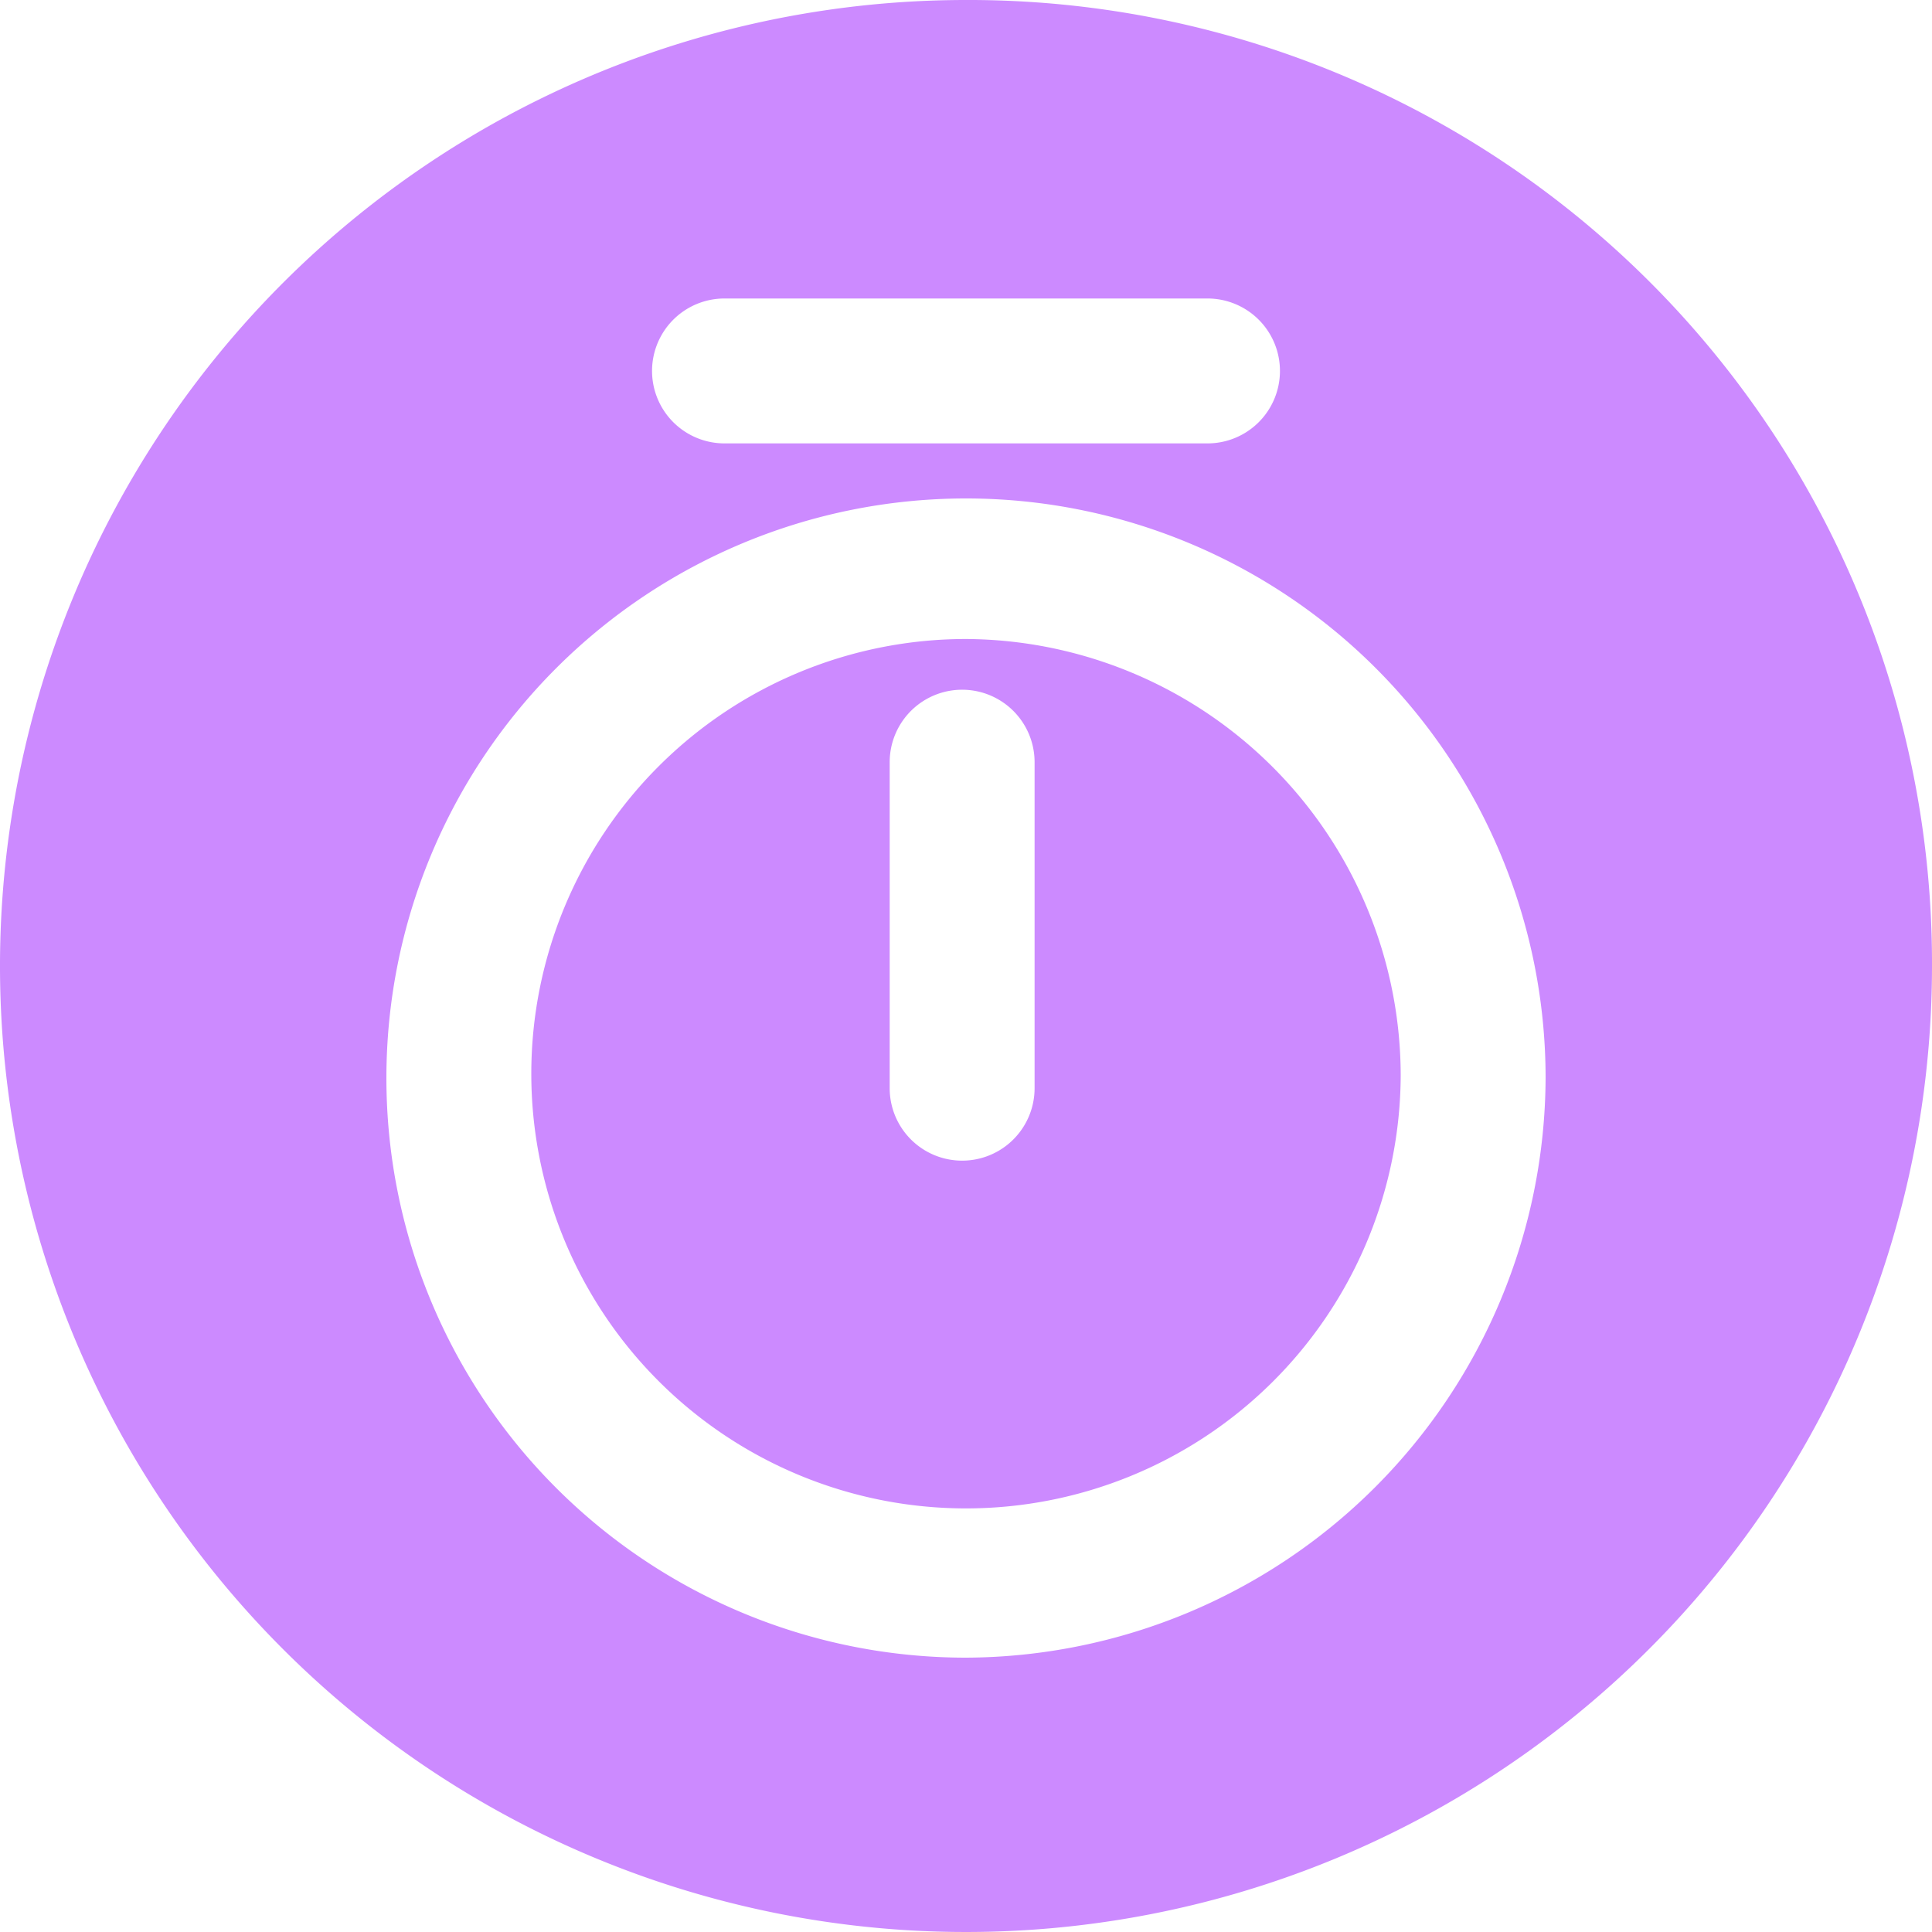 <svg xmlns="http://www.w3.org/2000/svg" viewBox="0 0 40 40"><defs><style>.cls-1{fill:#cc8aff;}</style></defs><title>favicon</title><g id="Layer_1" data-name="Layer 1"><path class="cls-1" d="M20,0A20,20,0,1,0,40,20,19.94,19.94,0,0,0,20,0ZM15,6.18H25a1.5,1.5,0,0,1,0,3H15a1.5,1.5,0,0,1,0-3Zm5,28.14a12,12,0,1,1,12-12A12.05,12.05,0,0,1,20,34.32Z"/></g><g id="Layer_2" data-name="Layer 2"><path class="cls-1" d="M20,13.23a9,9,0,1,0,9,9.05A9.05,9.05,0,0,0,20,13.23Zm1.42,9.3a1.5,1.5,0,0,1-3,0V15.78a1.5,1.5,0,0,1,3,0Z"/></g></svg>